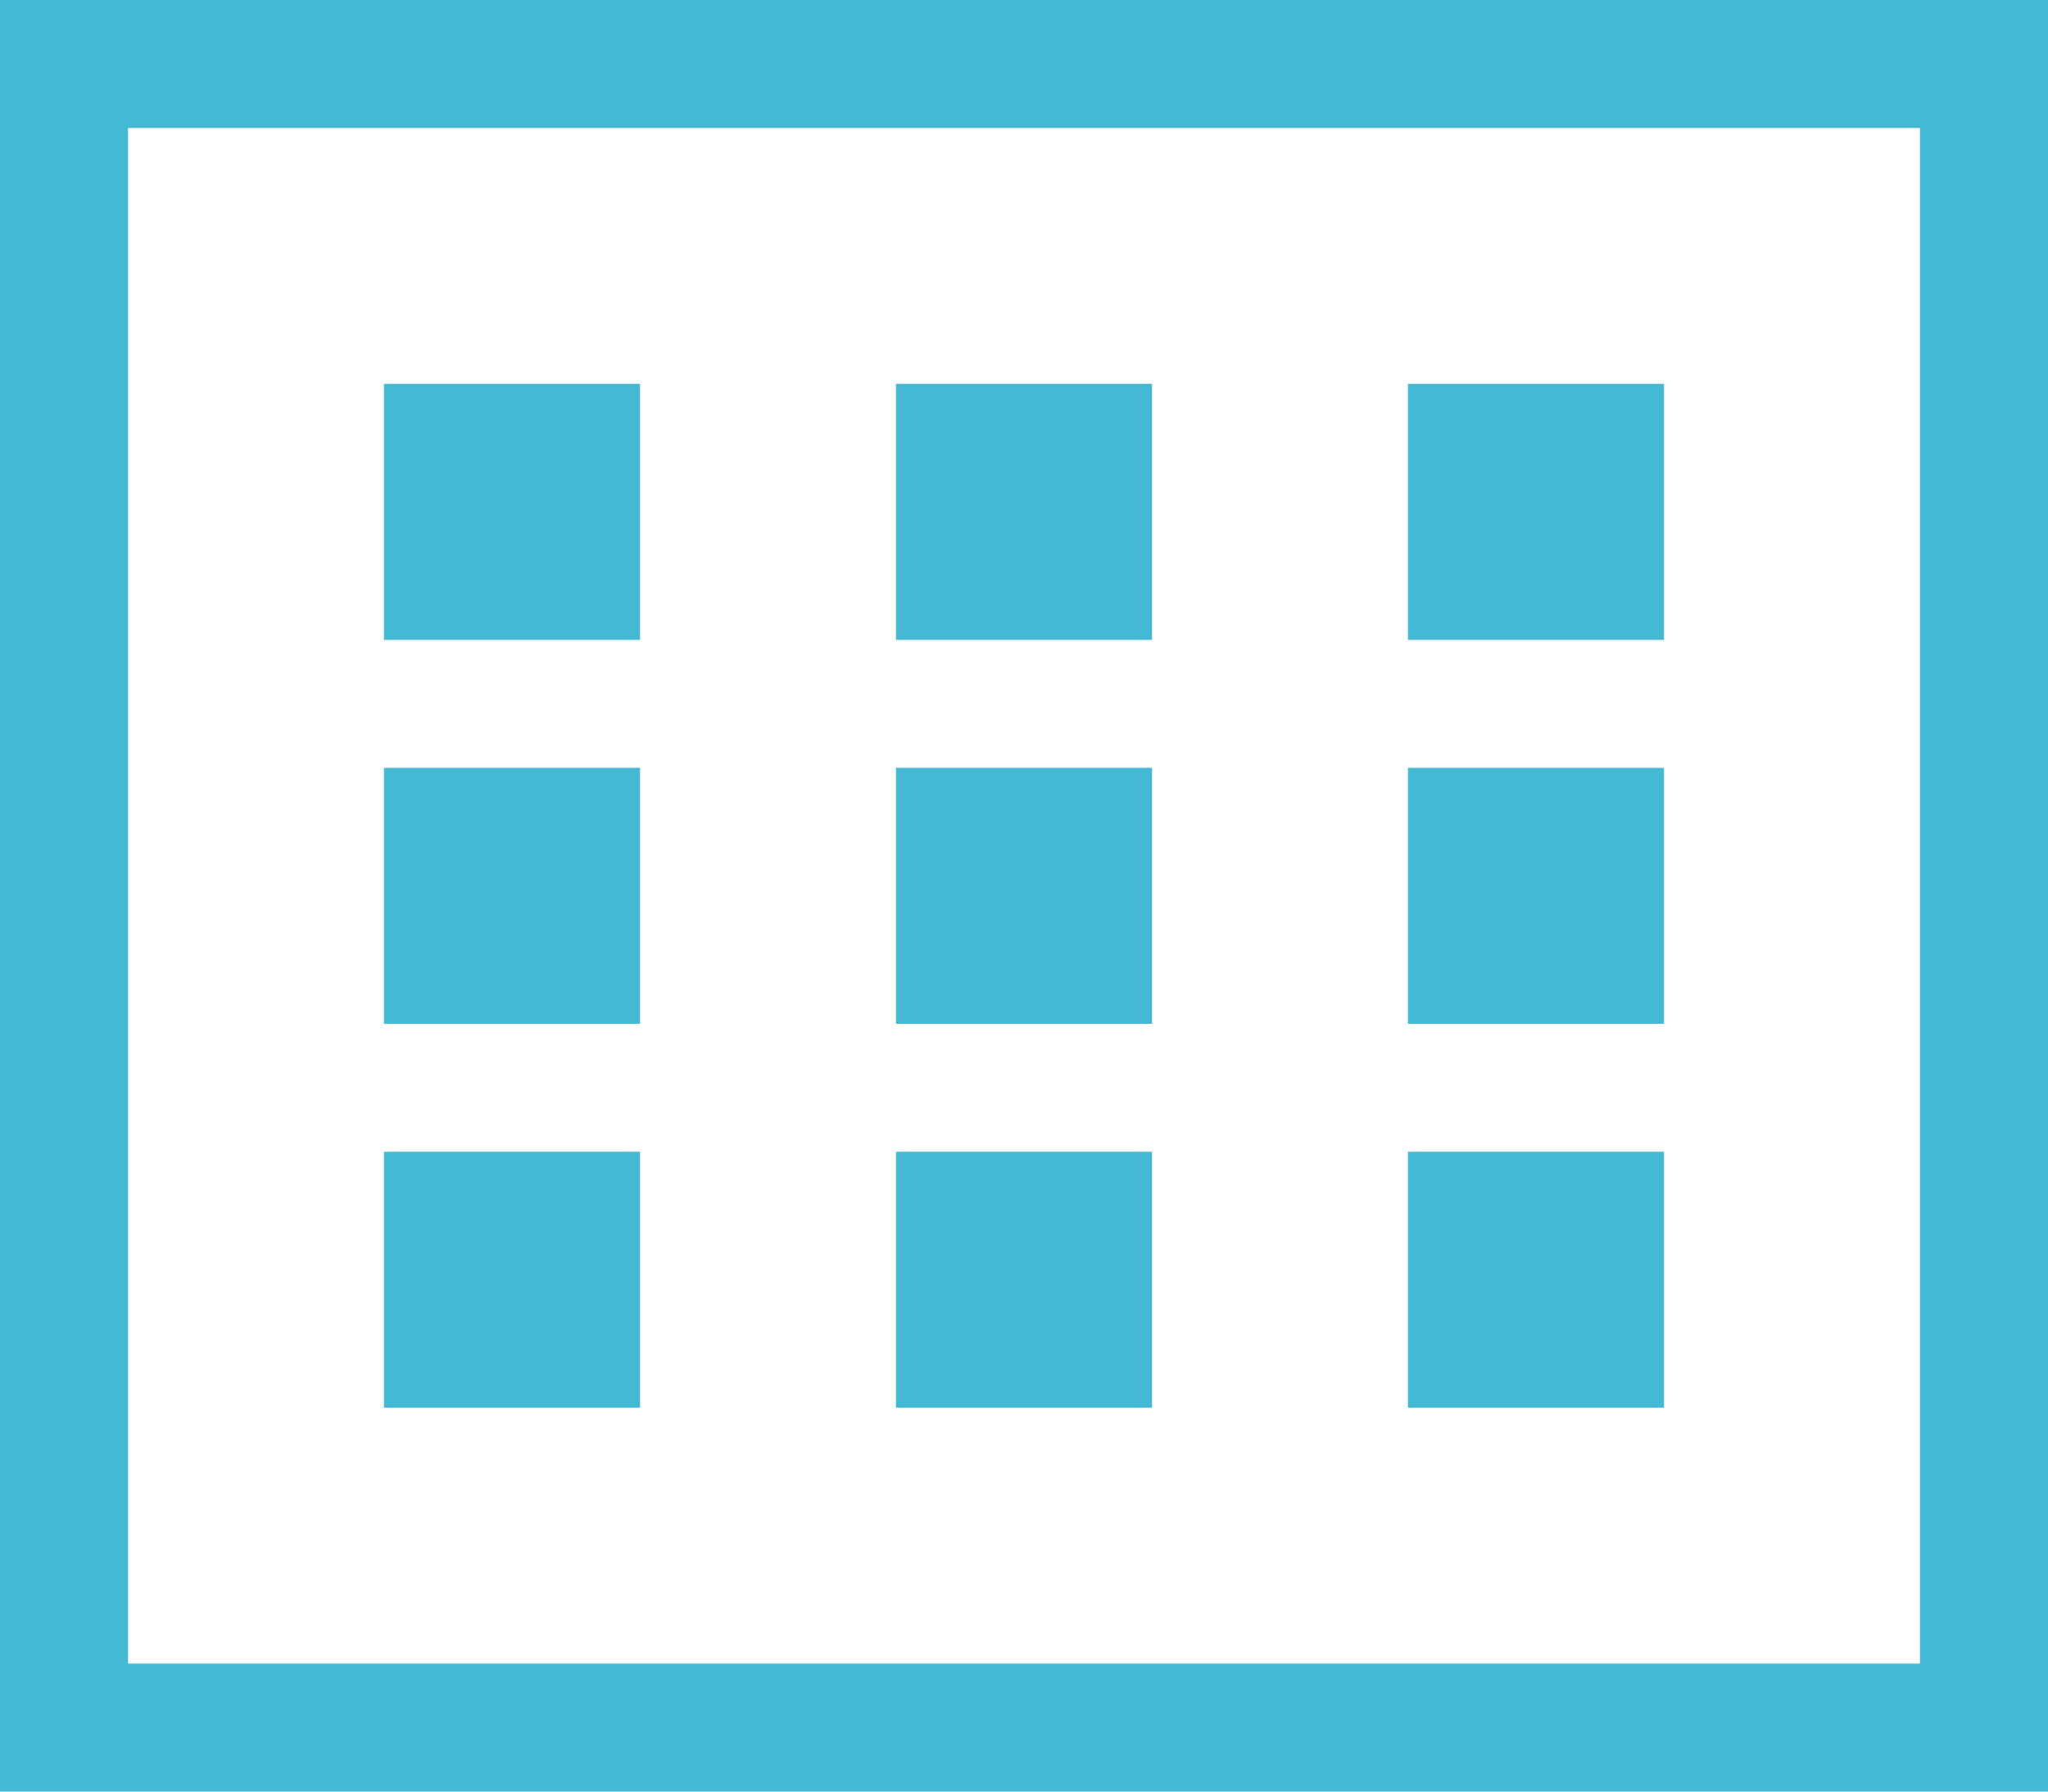 <svg xmlns="http://www.w3.org/2000/svg" width="16" height="14" viewBox="0 0 16 14">
<defs>
    <style>
      .cls-1 {
        fill: #43b9d4;
        fill-rule: evenodd;
      }
    </style>
  </defs>
  <path id="calendar" class="cls-1" d="M925,917h14v1H925v-1Zm0,13h14v1H925v-1Zm-1-13h1v14h-1V917Zm15,0h1v14h-1V917Zm-12,6h2v2h-2v-2Zm4,0h2v2h-2v-2Zm4,0h2v2h-2v-2Zm-8,3h2v2h-2v-2Zm4,0h2v2h-2v-2Zm4,0h2v2h-2v-2Zm-8-6h2v2h-2v-2Zm4,0h2v2h-2v-2Zm4,0h2v2h-2v-2Z" transform="translate(-924 -917)"/>
</svg>
